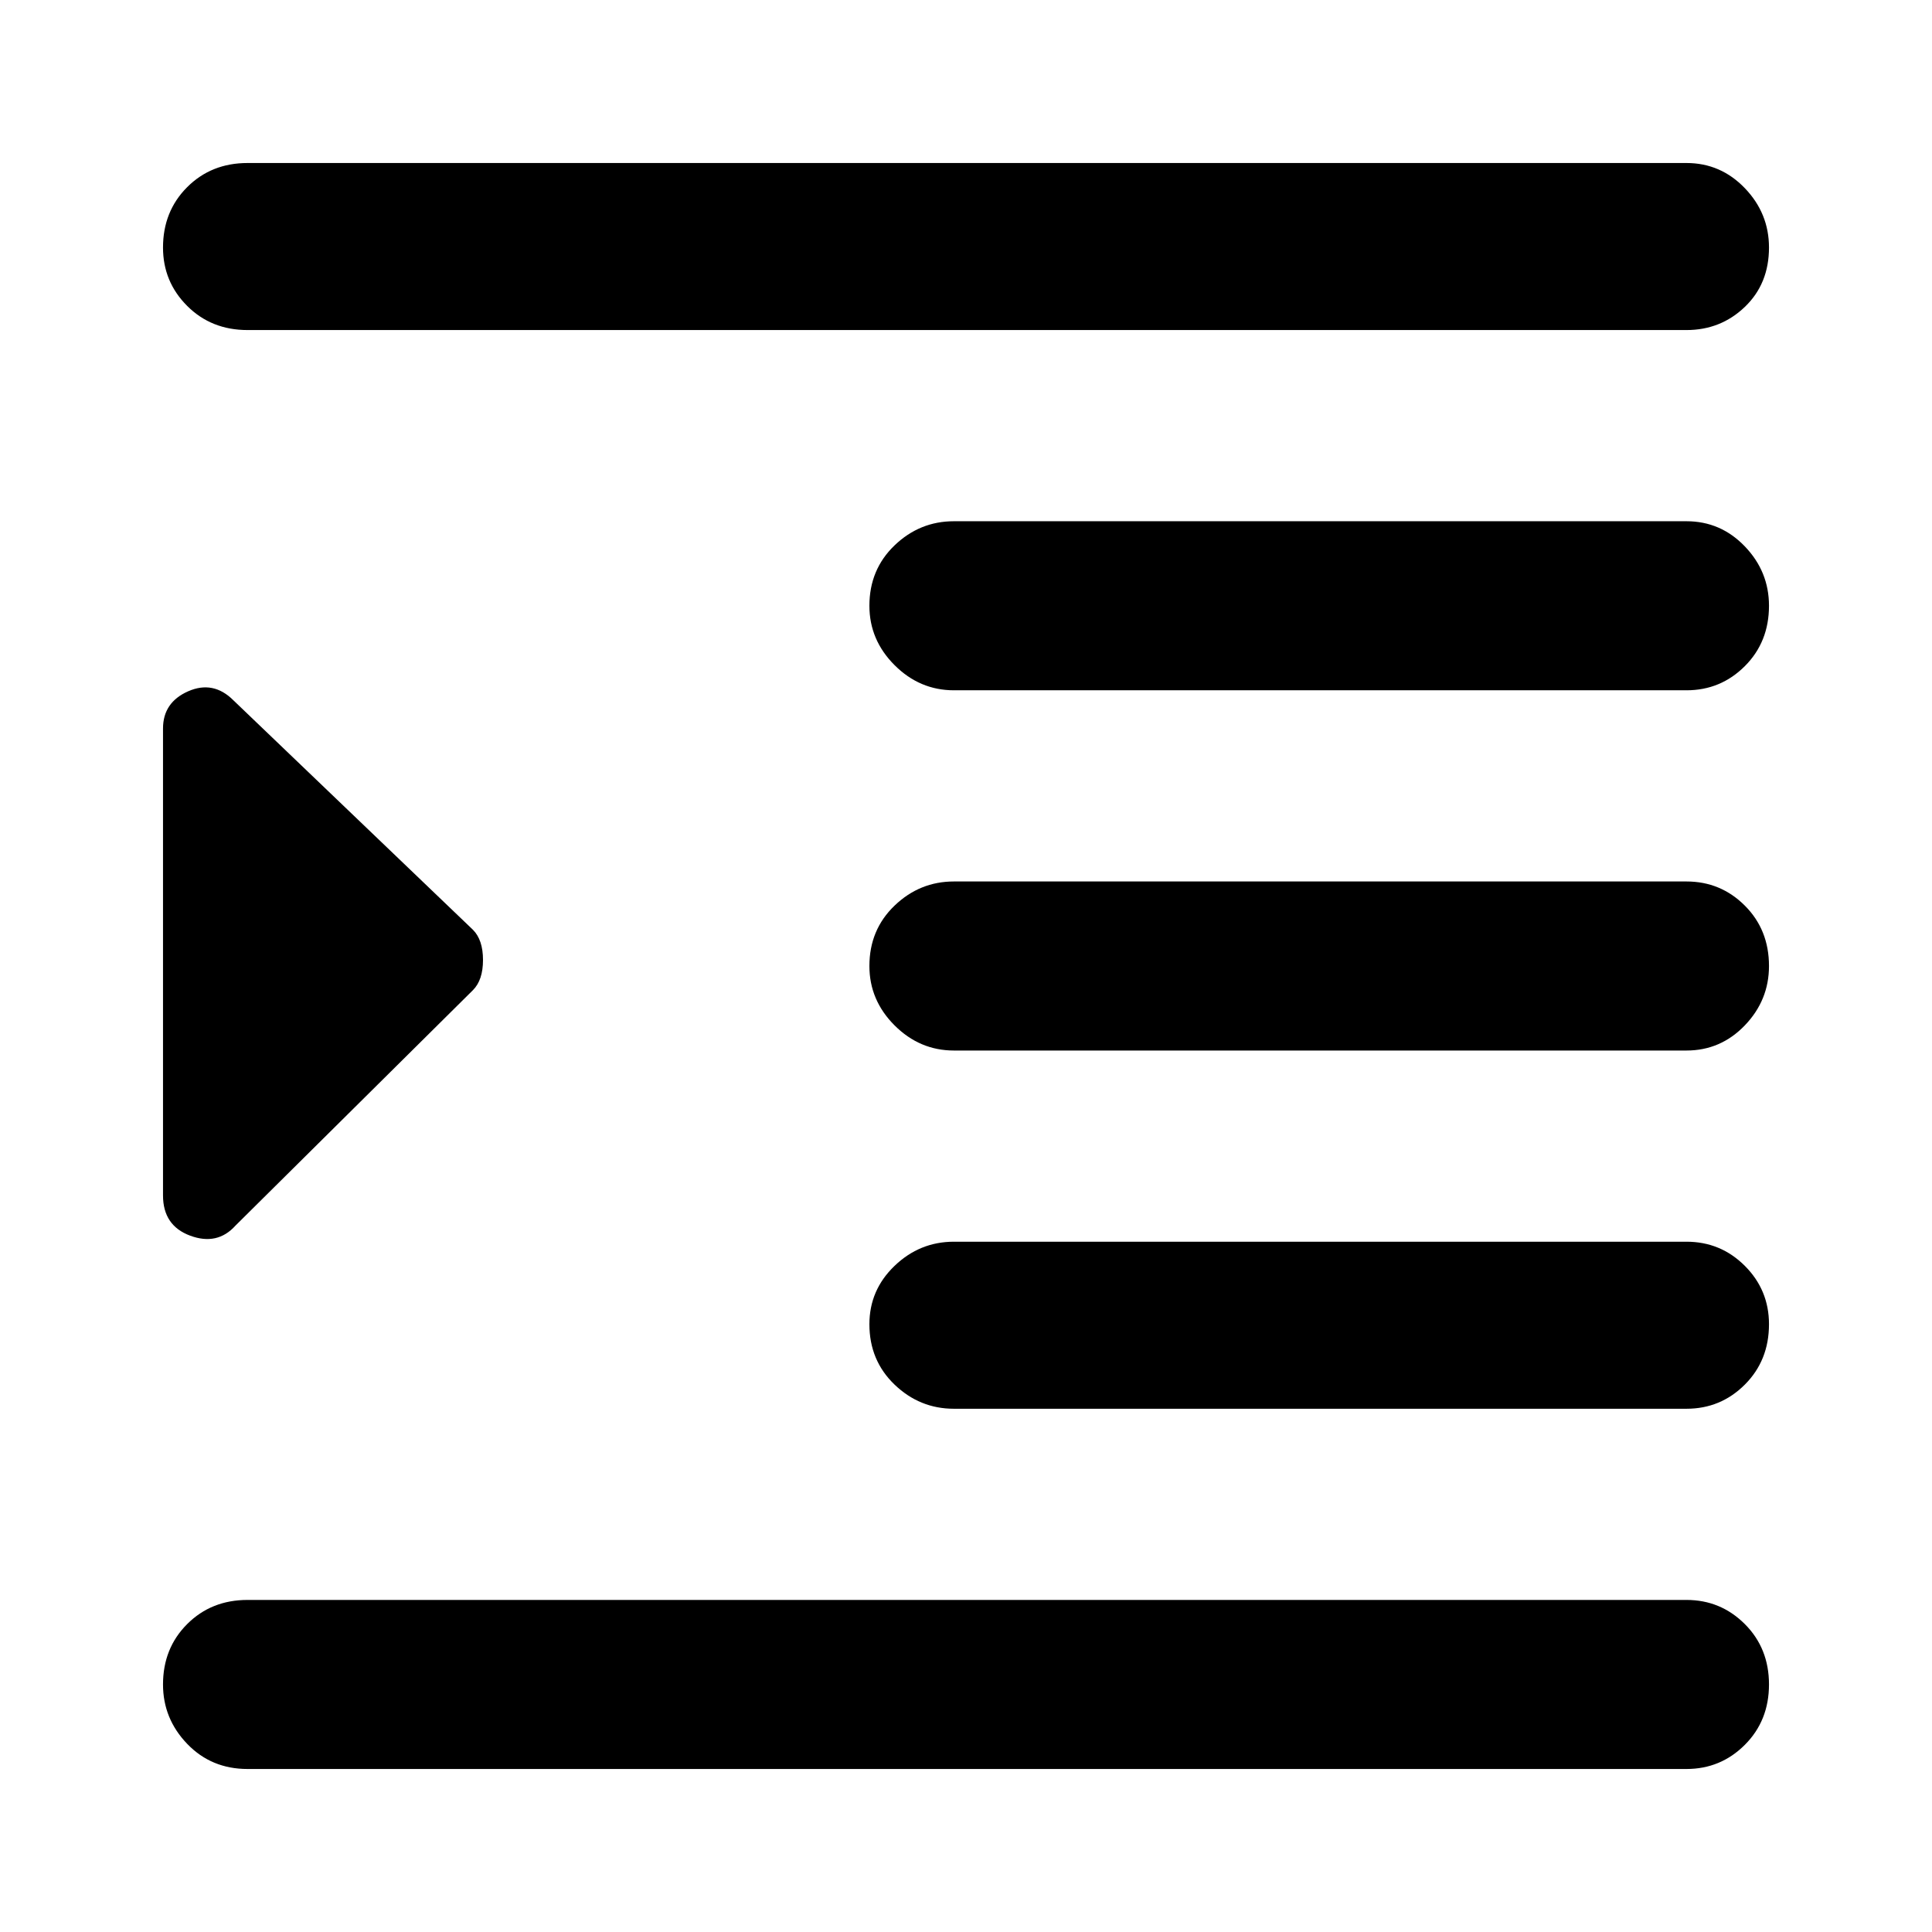 <svg xmlns="http://www.w3.org/2000/svg" height="48" width="48"><path d="M6.15 43.95Q5.25 43.95 4.65 43.325Q4.05 42.7 4.05 41.85Q4.05 40.95 4.65 40.35Q5.25 39.75 6.15 39.75H41.9Q42.75 39.75 43.35 40.35Q43.95 40.95 43.95 41.85Q43.95 42.75 43.35 43.35Q42.75 43.95 41.9 43.95ZM4.05 29.7V18.1Q4.05 17.45 4.675 17.175Q5.3 16.9 5.8 17.4L11.75 23.1Q12 23.35 12 23.85Q12 24.35 11.75 24.6L5.85 30.45Q5.4 30.95 4.725 30.7Q4.05 30.45 4.05 29.7ZM23.7 35Q22.85 35 22.225 34.4Q21.6 33.8 21.6 32.9Q21.6 32.05 22.225 31.45Q22.85 30.85 23.7 30.85H41.9Q42.75 30.85 43.35 31.45Q43.95 32.05 43.95 32.9Q43.95 33.8 43.35 34.4Q42.75 35 41.9 35ZM6.15 8.2Q5.25 8.2 4.65 7.6Q4.05 7 4.05 6.15Q4.05 5.25 4.65 4.65Q5.25 4.05 6.15 4.05H41.9Q42.75 4.05 43.35 4.675Q43.95 5.3 43.95 6.15Q43.95 7.05 43.35 7.625Q42.75 8.2 41.9 8.2ZM23.7 17.15Q22.85 17.15 22.225 16.525Q21.6 15.9 21.6 15.05Q21.6 14.15 22.225 13.55Q22.85 12.95 23.7 12.95H41.9Q42.75 12.95 43.35 13.575Q43.95 14.2 43.95 15.05Q43.95 15.95 43.35 16.55Q42.75 17.15 41.9 17.15ZM23.7 26.1Q22.85 26.1 22.225 25.475Q21.6 24.85 21.6 24Q21.6 23.1 22.225 22.5Q22.85 21.9 23.7 21.9H41.9Q42.75 21.9 43.35 22.5Q43.95 23.1 43.95 24Q43.95 24.85 43.35 25.475Q42.75 26.1 41.9 26.1Z"/></svg>